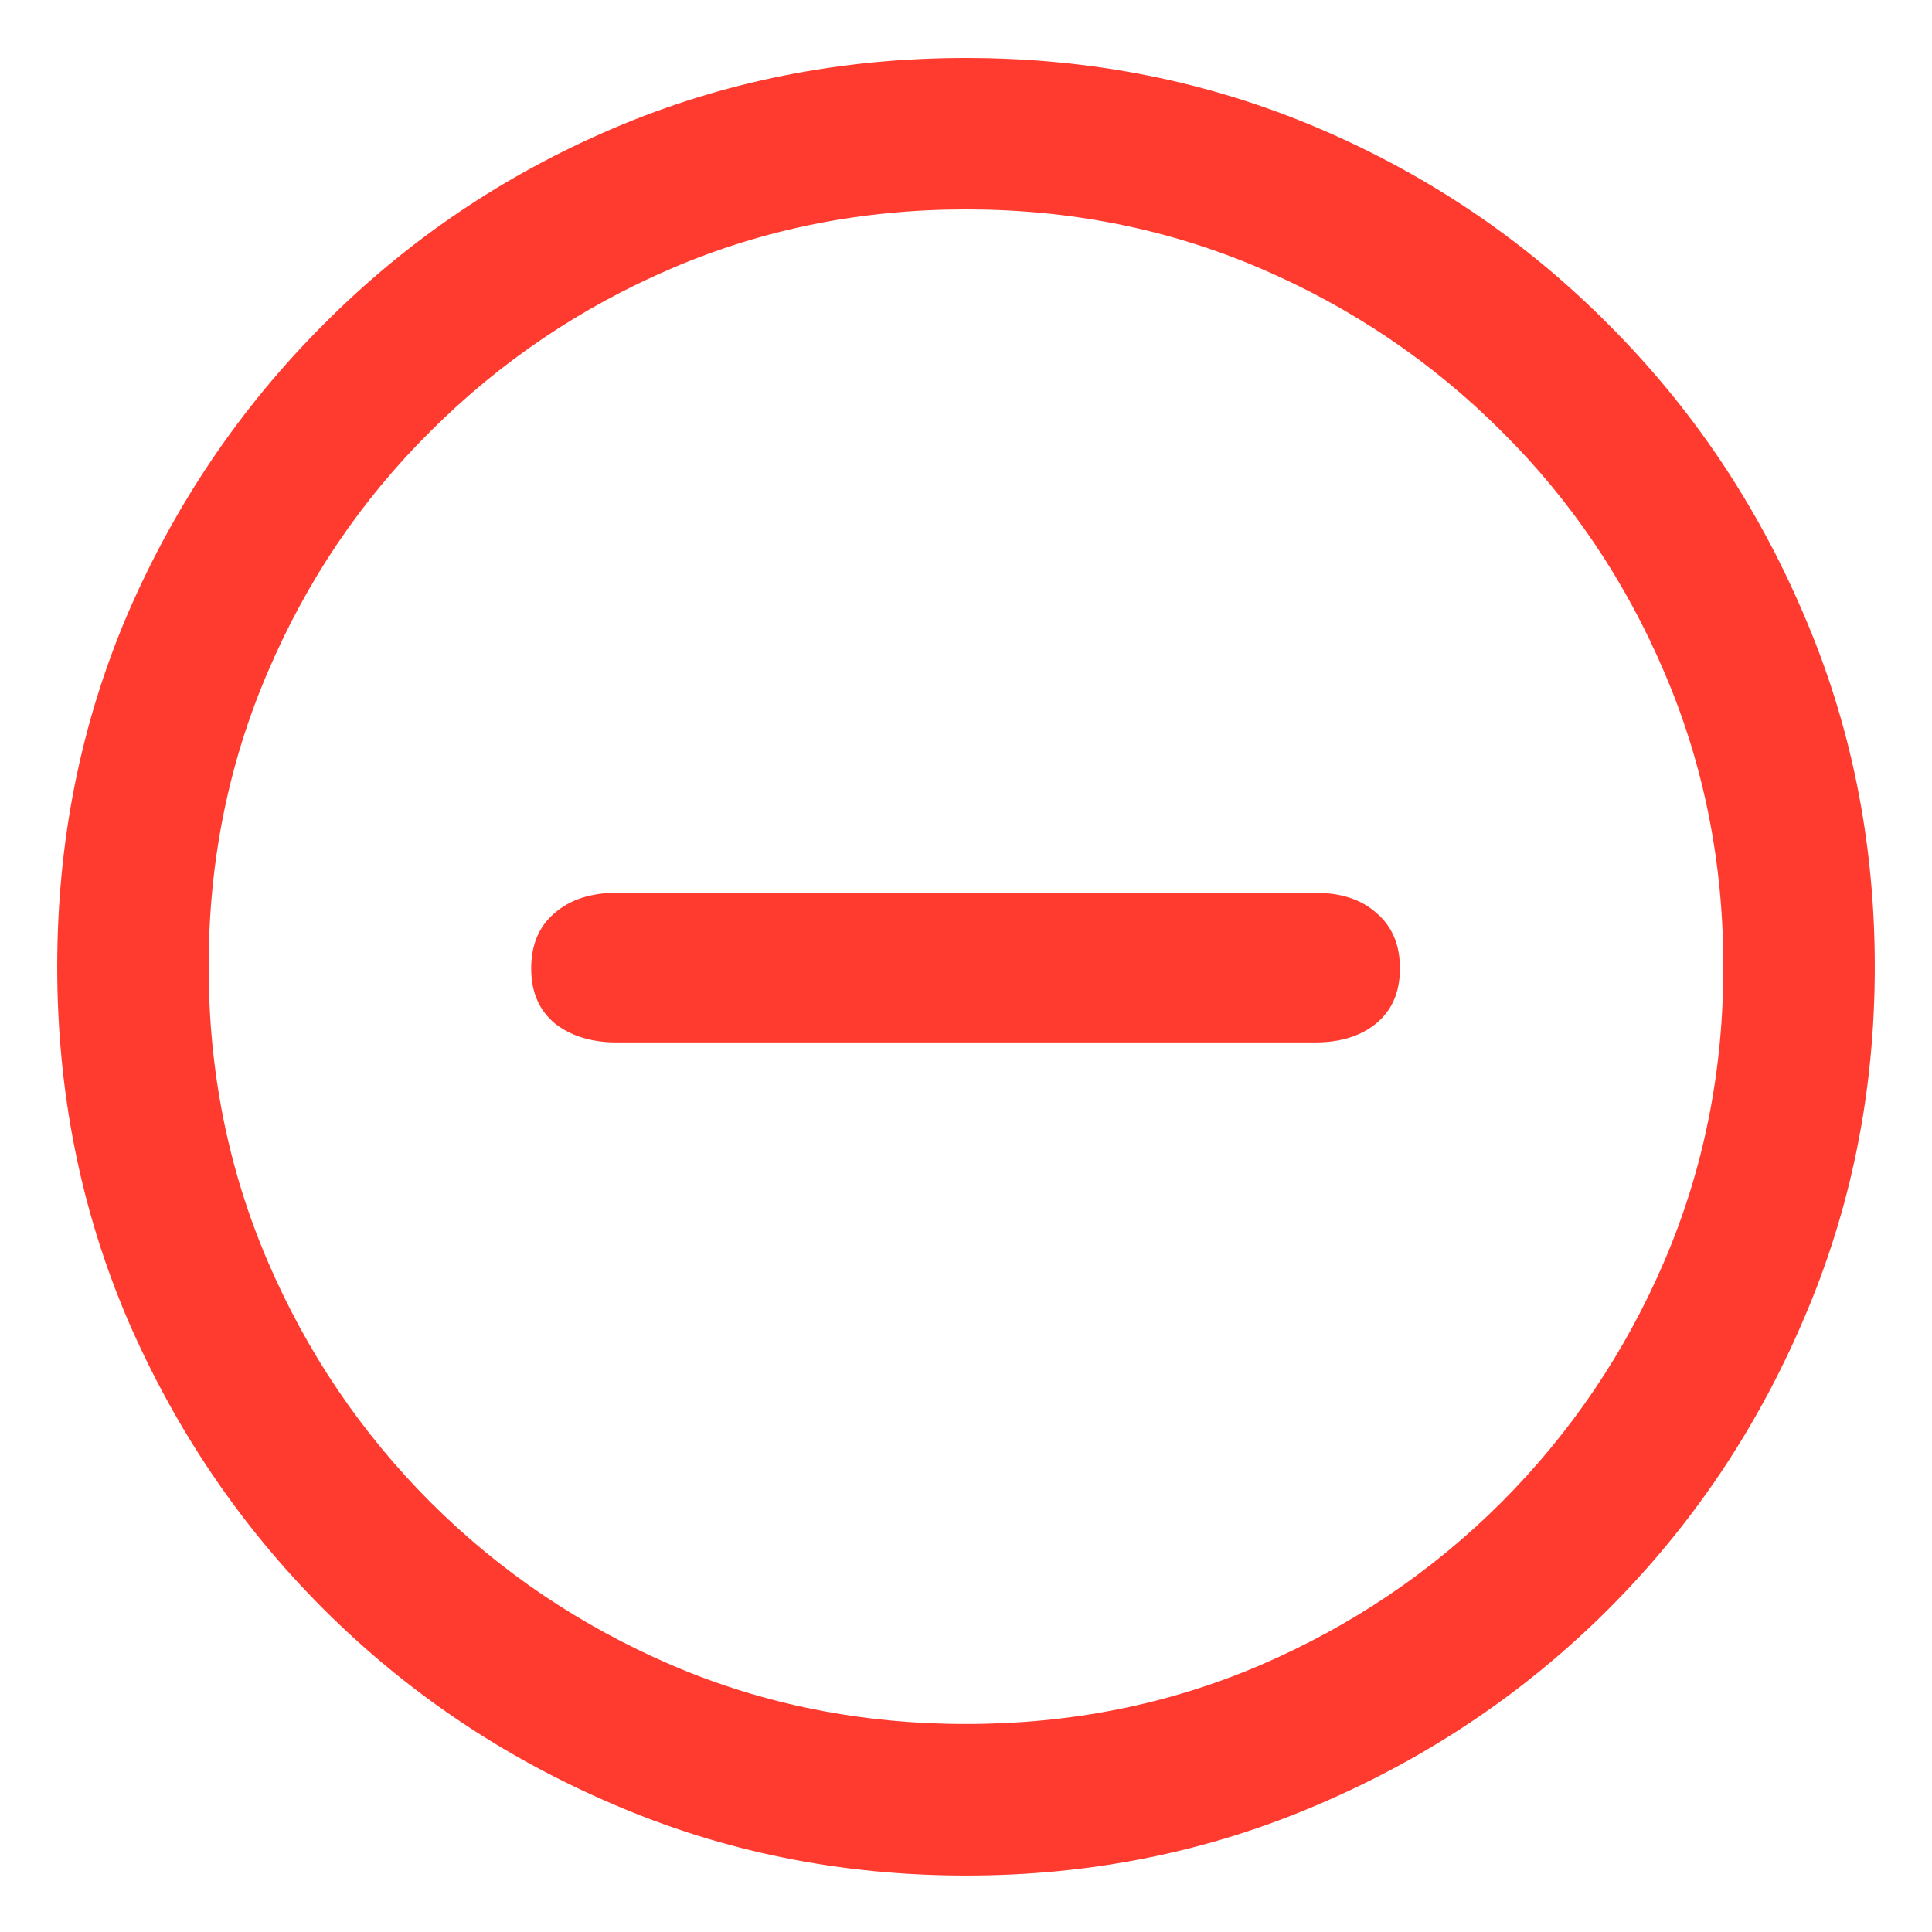 <svg width="18" height="18" viewBox="0 0 18 18" fill="none" xmlns="http://www.w3.org/2000/svg">
<path d="M9 17.474C7.832 17.474 6.737 17.252 5.713 16.81C4.689 16.372 3.79 15.766 3.015 14.992C2.24 14.217 1.632 13.318 1.189 12.294C0.752 11.27 0.533 10.175 0.533 9.007C0.533 7.839 0.752 6.743 1.189 5.72C1.632 4.696 2.24 3.797 3.015 3.022C3.79 2.242 4.689 1.633 5.713 1.196C6.737 0.759 7.832 0.54 9 0.54C10.168 0.54 11.263 0.759 12.287 1.196C13.311 1.633 14.21 2.242 14.985 3.022C15.76 3.797 16.366 4.696 16.803 5.72C17.245 6.743 17.467 7.839 17.467 9.007C17.467 10.175 17.245 11.27 16.803 12.294C16.366 13.318 15.76 14.217 14.985 14.992C14.21 15.766 13.311 16.372 12.287 16.81C11.263 17.252 10.168 17.474 9 17.474ZM9 16.062C9.974 16.062 10.887 15.88 11.739 15.515C12.591 15.149 13.341 14.643 13.989 13.996C14.636 13.348 15.143 12.598 15.508 11.746C15.873 10.894 16.056 9.981 16.056 9.007C16.056 8.033 15.873 7.12 15.508 6.268C15.143 5.41 14.636 4.66 13.989 4.018C13.341 3.371 12.591 2.864 11.739 2.499C10.887 2.134 9.974 1.951 9 1.951C8.026 1.951 7.113 2.134 6.261 2.499C5.409 2.864 4.659 3.371 4.011 4.018C3.364 4.66 2.857 5.41 2.492 6.268C2.127 7.12 1.944 8.033 1.944 9.007C1.944 9.981 2.127 10.894 2.492 11.746C2.857 12.598 3.364 13.348 4.011 13.996C4.659 14.643 5.409 15.149 6.261 15.515C7.113 15.88 8.026 16.062 9 16.062ZM5.746 9.712C5.514 9.712 5.323 9.654 5.173 9.538C5.024 9.416 4.949 9.245 4.949 9.023C4.949 8.802 5.021 8.631 5.165 8.509C5.309 8.382 5.503 8.318 5.746 8.318H12.254C12.497 8.318 12.688 8.382 12.827 8.509C12.97 8.631 13.043 8.802 13.043 9.023C13.043 9.245 12.968 9.416 12.818 9.538C12.675 9.654 12.486 9.712 12.254 9.712H5.746Z" fill="#FF3B30"/>
</svg>

